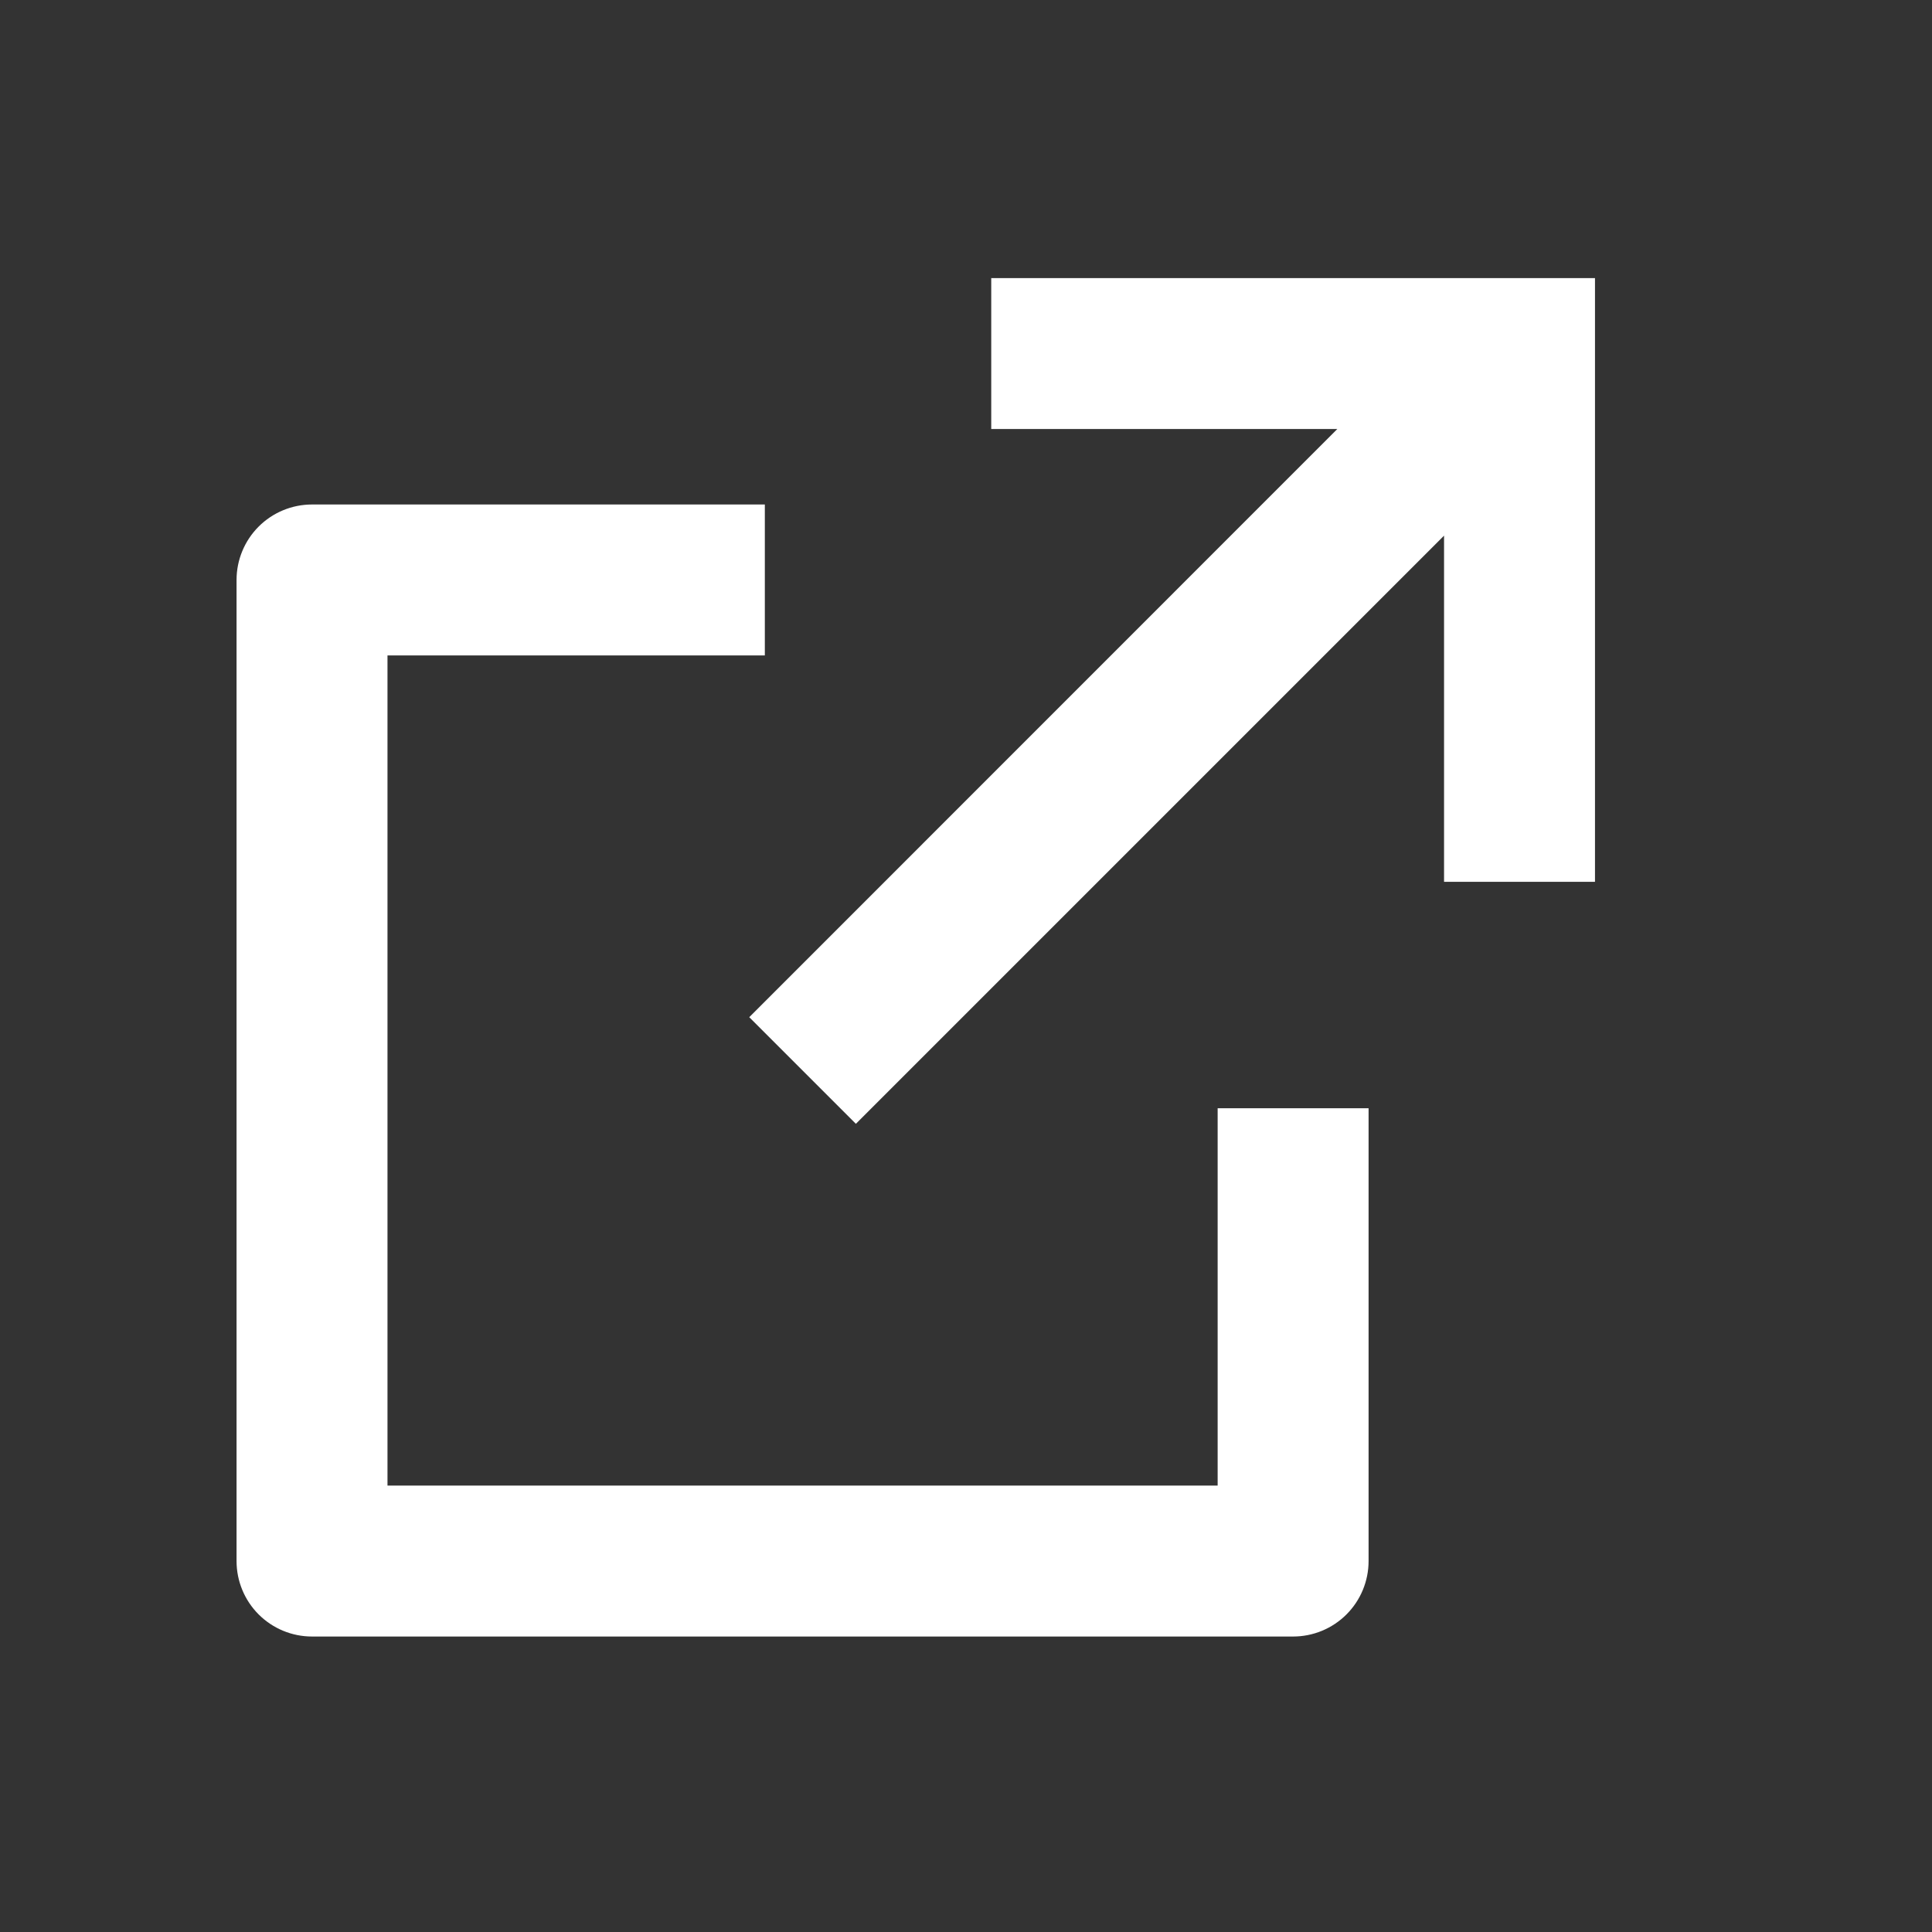 <svg width="16" height="16" viewBox="0 0 16 16" fill="none" xmlns="http://www.w3.org/2000/svg">
<rect x="0" y="0" width="16" height="16" fill="#333333" stroke="none"/>
<path d="M6.334 4.178V5.428H3.209V12.303H10.084V9.178H11.334V12.928C11.334 13.094 11.268 13.253 11.151 13.37C11.034 13.487 10.875 13.553 10.709 13.553H2.584C2.418 13.553 2.259 13.487 2.142 13.37C2.025 13.253 1.959 13.094 1.959 12.928V4.803C1.959 4.637 2.025 4.478 2.142 4.361C2.259 4.244 2.418 4.178 2.584 4.178H6.334ZM13.209 2.303V7.303H11.959V4.436L7.088 9.307L6.205 8.424L11.075 3.553H8.209V2.303H13.209Z" fill="white"/>
</svg>

